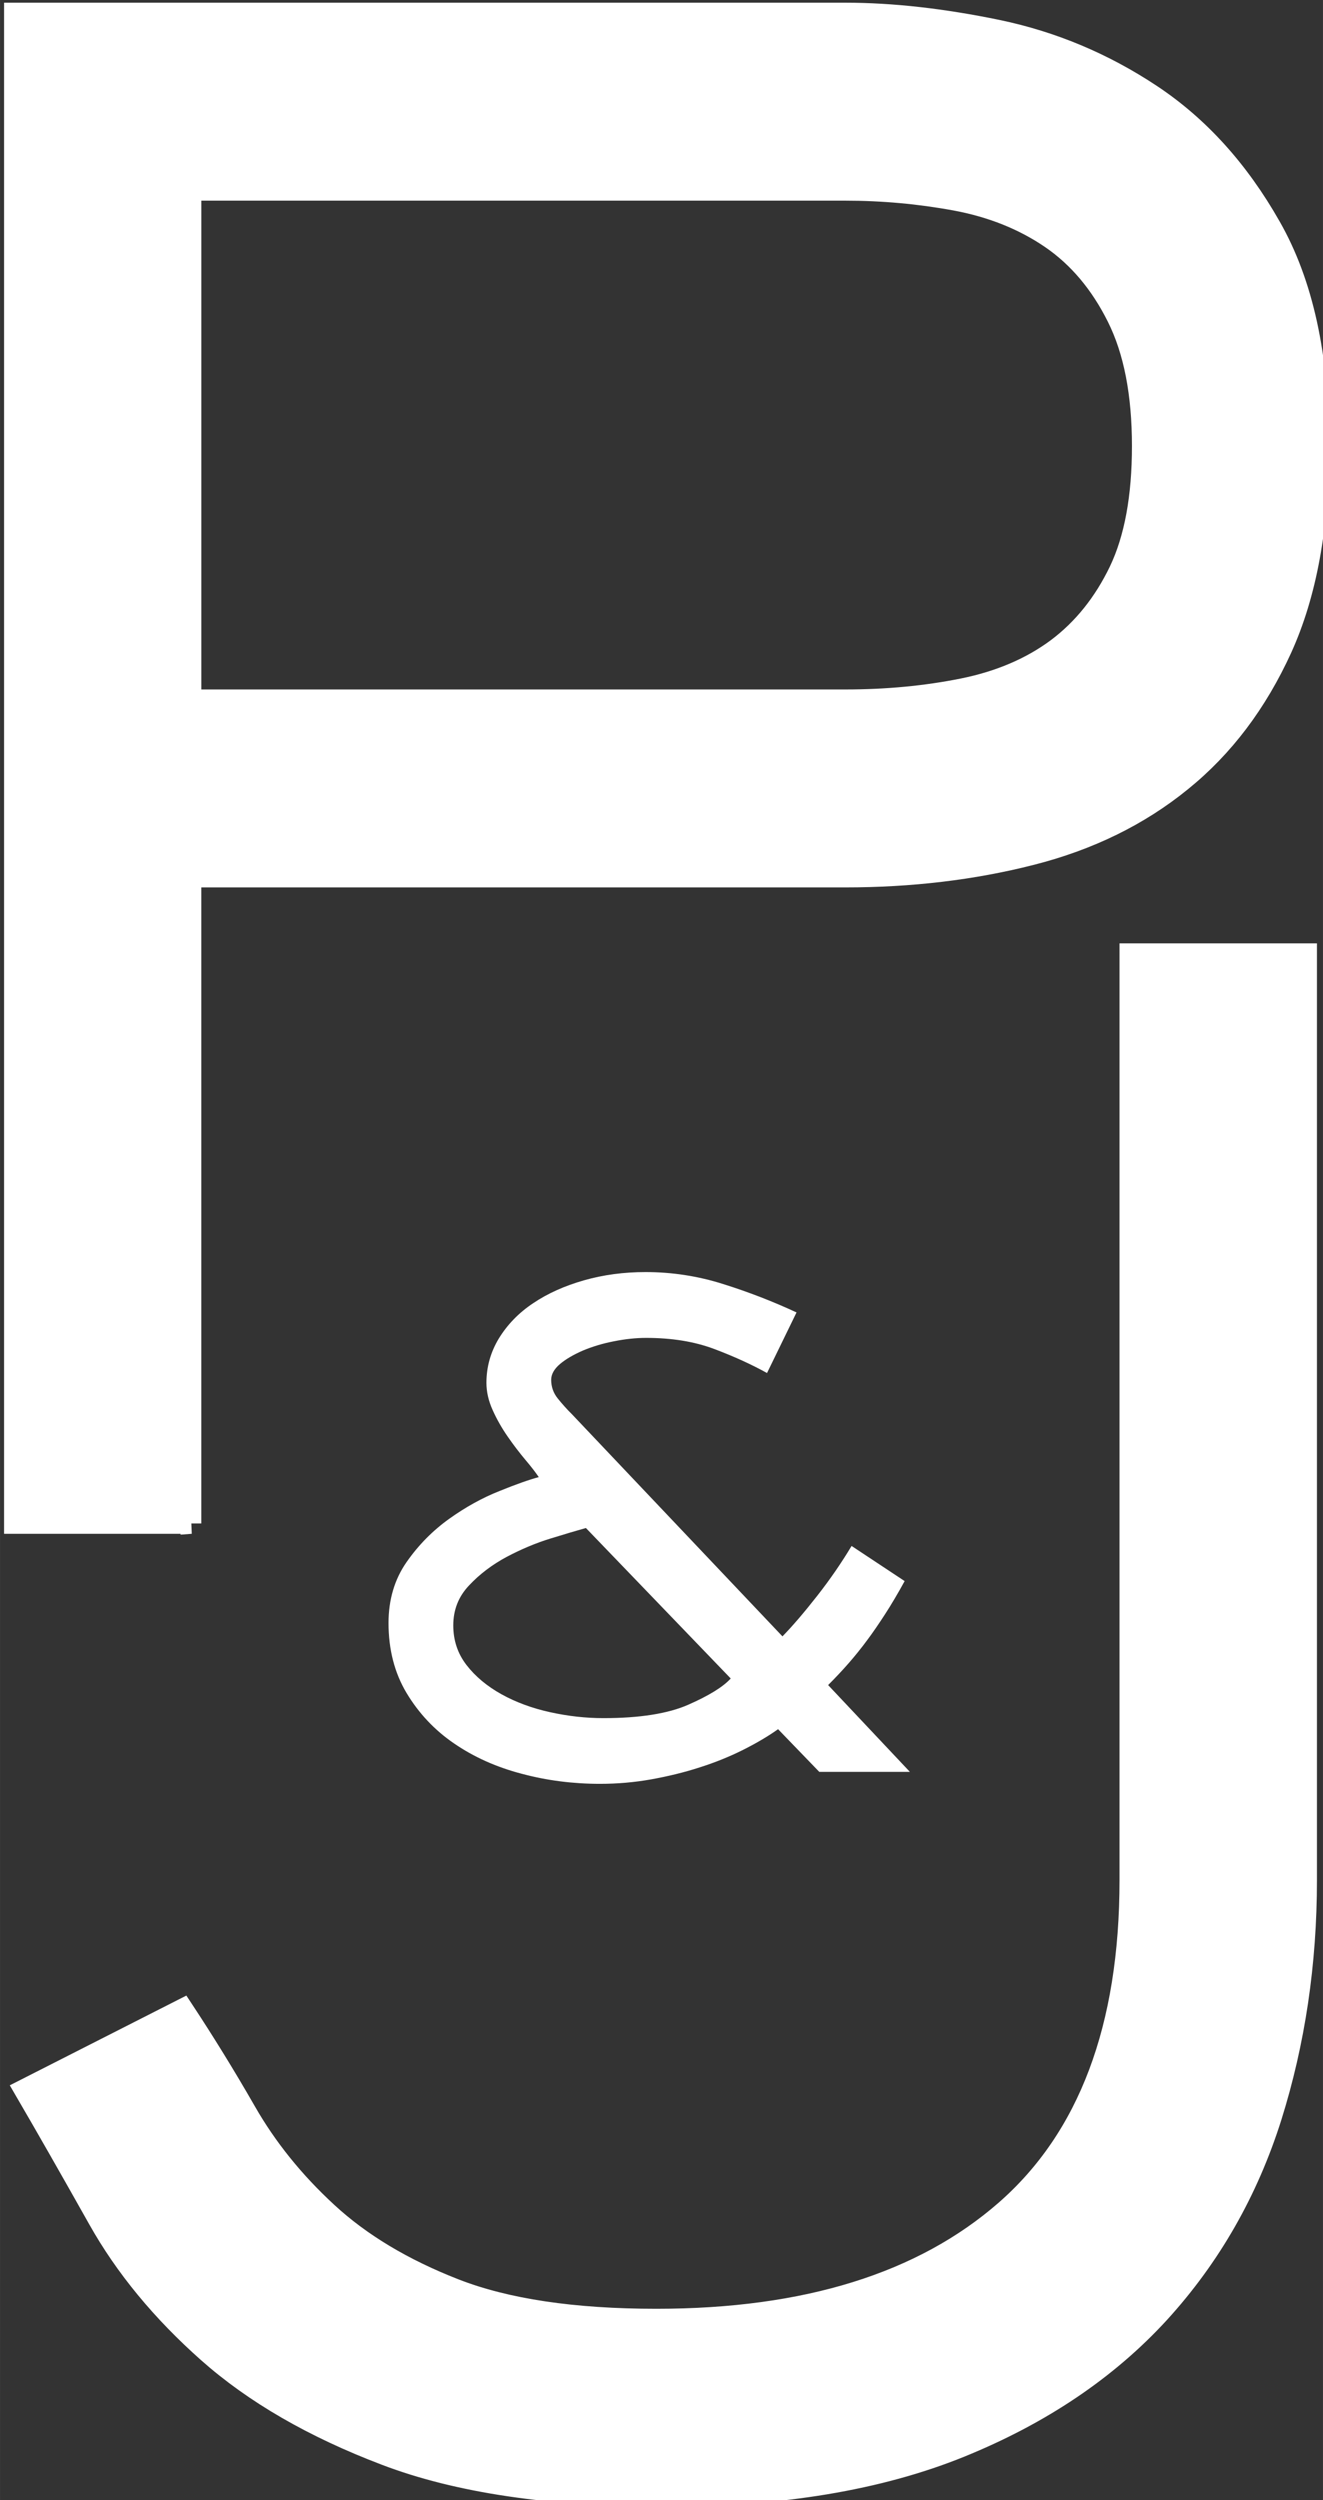 <?xml version="1.0" encoding="UTF-8" standalone="no"?>
<!-- Created with Inkscape (http://www.inkscape.org/) -->

<svg
   width="47.956"
   height="90.603"
   viewBox="0 0 12.688 23.972"
   version="1.1"
   id="svg5"
   inkscape:version="1.1.1 (c3084ef, 2021-09-22)"
   sodipodi:docname="drawing.svg"
   xmlns:inkscape="http://www.inkscape.org/namespaces/inkscape"
   xmlns:sodipodi="http://sodipodi.sourceforge.net/DTD/sodipodi-0.dtd"
   xmlns="http://www.w3.org/2000/svg"
   xmlns:svg="http://www.w3.org/2000/svg">
  <rect x="0" y="0" width="12.688" height="23.972" fill="#333333" stroke="none"/>
  <sodipodi:namedview
     id="namedview7"
     pagecolor="#ffffff"
     bordercolor="#ffffff"
     borderopacity="0"
     inkscape:pageshadow="0"
     inkscape:pageopacity="0"
     inkscape:pagecheckerboard="1"
     inkscape:document-units="mm"
     showgrid="false"
     width="419mm"
     units="px"
     inkscape:zoom="0.64052329"
     inkscape:cx="-76.499951"
     inkscape:cy="578.4333"
     inkscape:window-width="1312"
     inkscape:window-height="969"
     inkscape:window-x="0"
     inkscape:window-y="23"
     inkscape:window-maximized="0"
     inkscape:current-layer="layer1"
     fit-margin-top="0"
     fit-margin-left="0"
     fit-margin-right="0"
     fit-margin-bottom="0" />
  <defs
     id="defs2" />
  <g
     inkscape:label="Layer 1"
     inkscape:groupmode="layer"
     id="layer1"
     transform="translate(-0.265,-0.406)">
    <g
       id="g13"
       transform="matrix(0.265,0,0,0.265,-24.427,-16.003)">
      <path
         fill="#ffffff"
         stroke="#ffffff"
         stroke-width="0.75"
         stroke-miterlimit="10"
         d="m 100.088,117.043 h -6.389 v -54.65 h 30.068 c 1.694,0 3.533,0.208 5.518,0.619 1.987,0.415 3.838,1.192 5.557,2.333 1.721,1.143 3.162,2.731 4.32,4.774 1.165,2.038 1.743,4.687 1.743,7.943 0,2.911 -0.447,5.353 -1.341,7.323 -0.898,1.967 -2.104,3.568 -3.637,4.806 -1.523,1.239 -3.338,2.129 -5.441,2.662 -2.104,0.535 -4.345,0.801 -6.719,0.801 h -23.68 v 23.389 z m 23.68,-29.801 c 1.5,0 2.918,-0.134 4.248,-0.402 1.33,-0.267 2.471,-0.754 3.416,-1.456 0.941,-0.705 1.691,-1.642 2.252,-2.806 0.557,-1.167 0.834,-2.673 0.834,-4.517 0,-1.895 -0.302,-3.45 -0.911,-4.666 -0.604,-1.212 -1.401,-2.162 -2.394,-2.843 -0.992,-0.679 -2.146,-1.14 -3.451,-1.383 -1.307,-0.241 -2.643,-0.363 -3.994,-0.363 h -23.68 v 18.436 z"
         id="path9" />
      <path
         fill="#ffffff"
         stroke="#ffffff"
         stroke-width="0.75"
         stroke-miterlimit="10"
         d="m 140.463,129.95 c 0,3.01 -0.425,5.863 -1.271,8.561 -0.851,2.695 -2.203,5.064 -4.064,7.104 -1.87,2.038 -4.263,3.656 -7.193,4.846 -2.932,1.189 -6.5,1.785 -10.711,1.785 -4.12,0 -7.481,-0.498 -10.094,-1.495 -2.619,-0.995 -4.758,-2.233 -6.431,-3.717 -1.667,-1.479 -2.991,-3.083 -3.96,-4.806 -0.971,-1.727 -1.863,-3.292 -2.684,-4.701 l 5.738,-2.916 c 0.769,1.166 1.535,2.404 2.287,3.716 0.752,1.312 1.726,2.527 2.938,3.644 1.211,1.12 2.748,2.042 4.614,2.771 1.862,0.727 4.293,1.091 7.3,1.091 5.423,0 9.634,-1.312 12.637,-3.935 2.997,-2.621 4.499,-6.604 4.499,-11.948 V 96.429 h 6.395 z"
         id="path11" />
    </g>
    <path
       fill="#ffffff"
       d="M 8.991,17.395 H 8.122 L 7.727,16.986 c -0.094,0.067 -0.206,0.133 -0.335,0.198 -0.13,0.065 -0.268,0.121 -0.416,0.168 -0.148,0.048 -0.304,0.086 -0.466,0.115 -0.162,0.029 -0.326,0.043 -0.491,0.043 -0.259,0 -0.51,-0.032 -0.752,-0.097 C 5.023,17.349 4.808,17.252 4.62,17.123 4.431,16.994 4.28,16.832 4.164,16.639 4.048,16.445 3.991,16.221 3.991,15.968 c 0,-0.224 0.058,-0.419 0.173,-0.584 0.115,-0.165 0.252,-0.303 0.41,-0.416 0.157,-0.112 0.318,-0.201 0.48,-0.265 C 5.216,14.637 5.342,14.593 5.432,14.569 5.403,14.526 5.361,14.471 5.305,14.405 5.248,14.337 5.191,14.263 5.135,14.182 5.078,14.1 5.03,14.016 4.99,13.927 c -0.04,-0.088 -0.06,-0.176 -0.06,-0.262 0,-0.153 0.04,-0.295 0.12,-0.427 0.081,-0.131 0.189,-0.244 0.329,-0.337 0.138,-0.093 0.301,-0.166 0.487,-0.219 0.186,-0.053 0.382,-0.079 0.59,-0.079 0.254,0 0.502,0.038 0.745,0.115 0.242,0.076 0.477,0.167 0.703,0.272 l -0.283,0.581 c -0.146,-0.081 -0.314,-0.158 -0.505,-0.23 -0.191,-0.072 -0.409,-0.107 -0.654,-0.107 -0.099,0 -0.202,0.011 -0.311,0.033 -0.108,0.021 -0.207,0.051 -0.297,0.089 -0.089,0.039 -0.162,0.081 -0.219,0.129 -0.056,0.048 -0.084,0.098 -0.084,0.151 0,0.067 0.021,0.127 0.063,0.179 0.043,0.053 0.087,0.103 0.135,0.15 l 2.02,2.131 c 0.094,-0.096 0.205,-0.225 0.332,-0.387 0.127,-0.162 0.237,-0.323 0.331,-0.48 l 0.509,0.337 c -0.066,0.12 -0.128,0.225 -0.187,0.316 -0.059,0.091 -0.116,0.175 -0.173,0.251 -0.056,0.076 -0.115,0.149 -0.176,0.219 -0.061,0.07 -0.127,0.14 -0.198,0.211 z m -3.107,-2.338 c -0.085,0.024 -0.198,0.057 -0.34,0.101 -0.14,0.043 -0.28,0.102 -0.42,0.176 -0.138,0.074 -0.259,0.165 -0.36,0.273 -0.102,0.107 -0.152,0.235 -0.152,0.384 0,0.143 0.042,0.27 0.127,0.38 0.085,0.11 0.197,0.203 0.335,0.28 0.139,0.077 0.294,0.134 0.466,0.172 0.172,0.038 0.343,0.057 0.512,0.057 0.348,0 0.62,-0.043 0.815,-0.129 0.195,-0.086 0.331,-0.169 0.406,-0.251 z"
       id="path15"
       style="stroke-width:0.265" />
  </g>
</svg>
